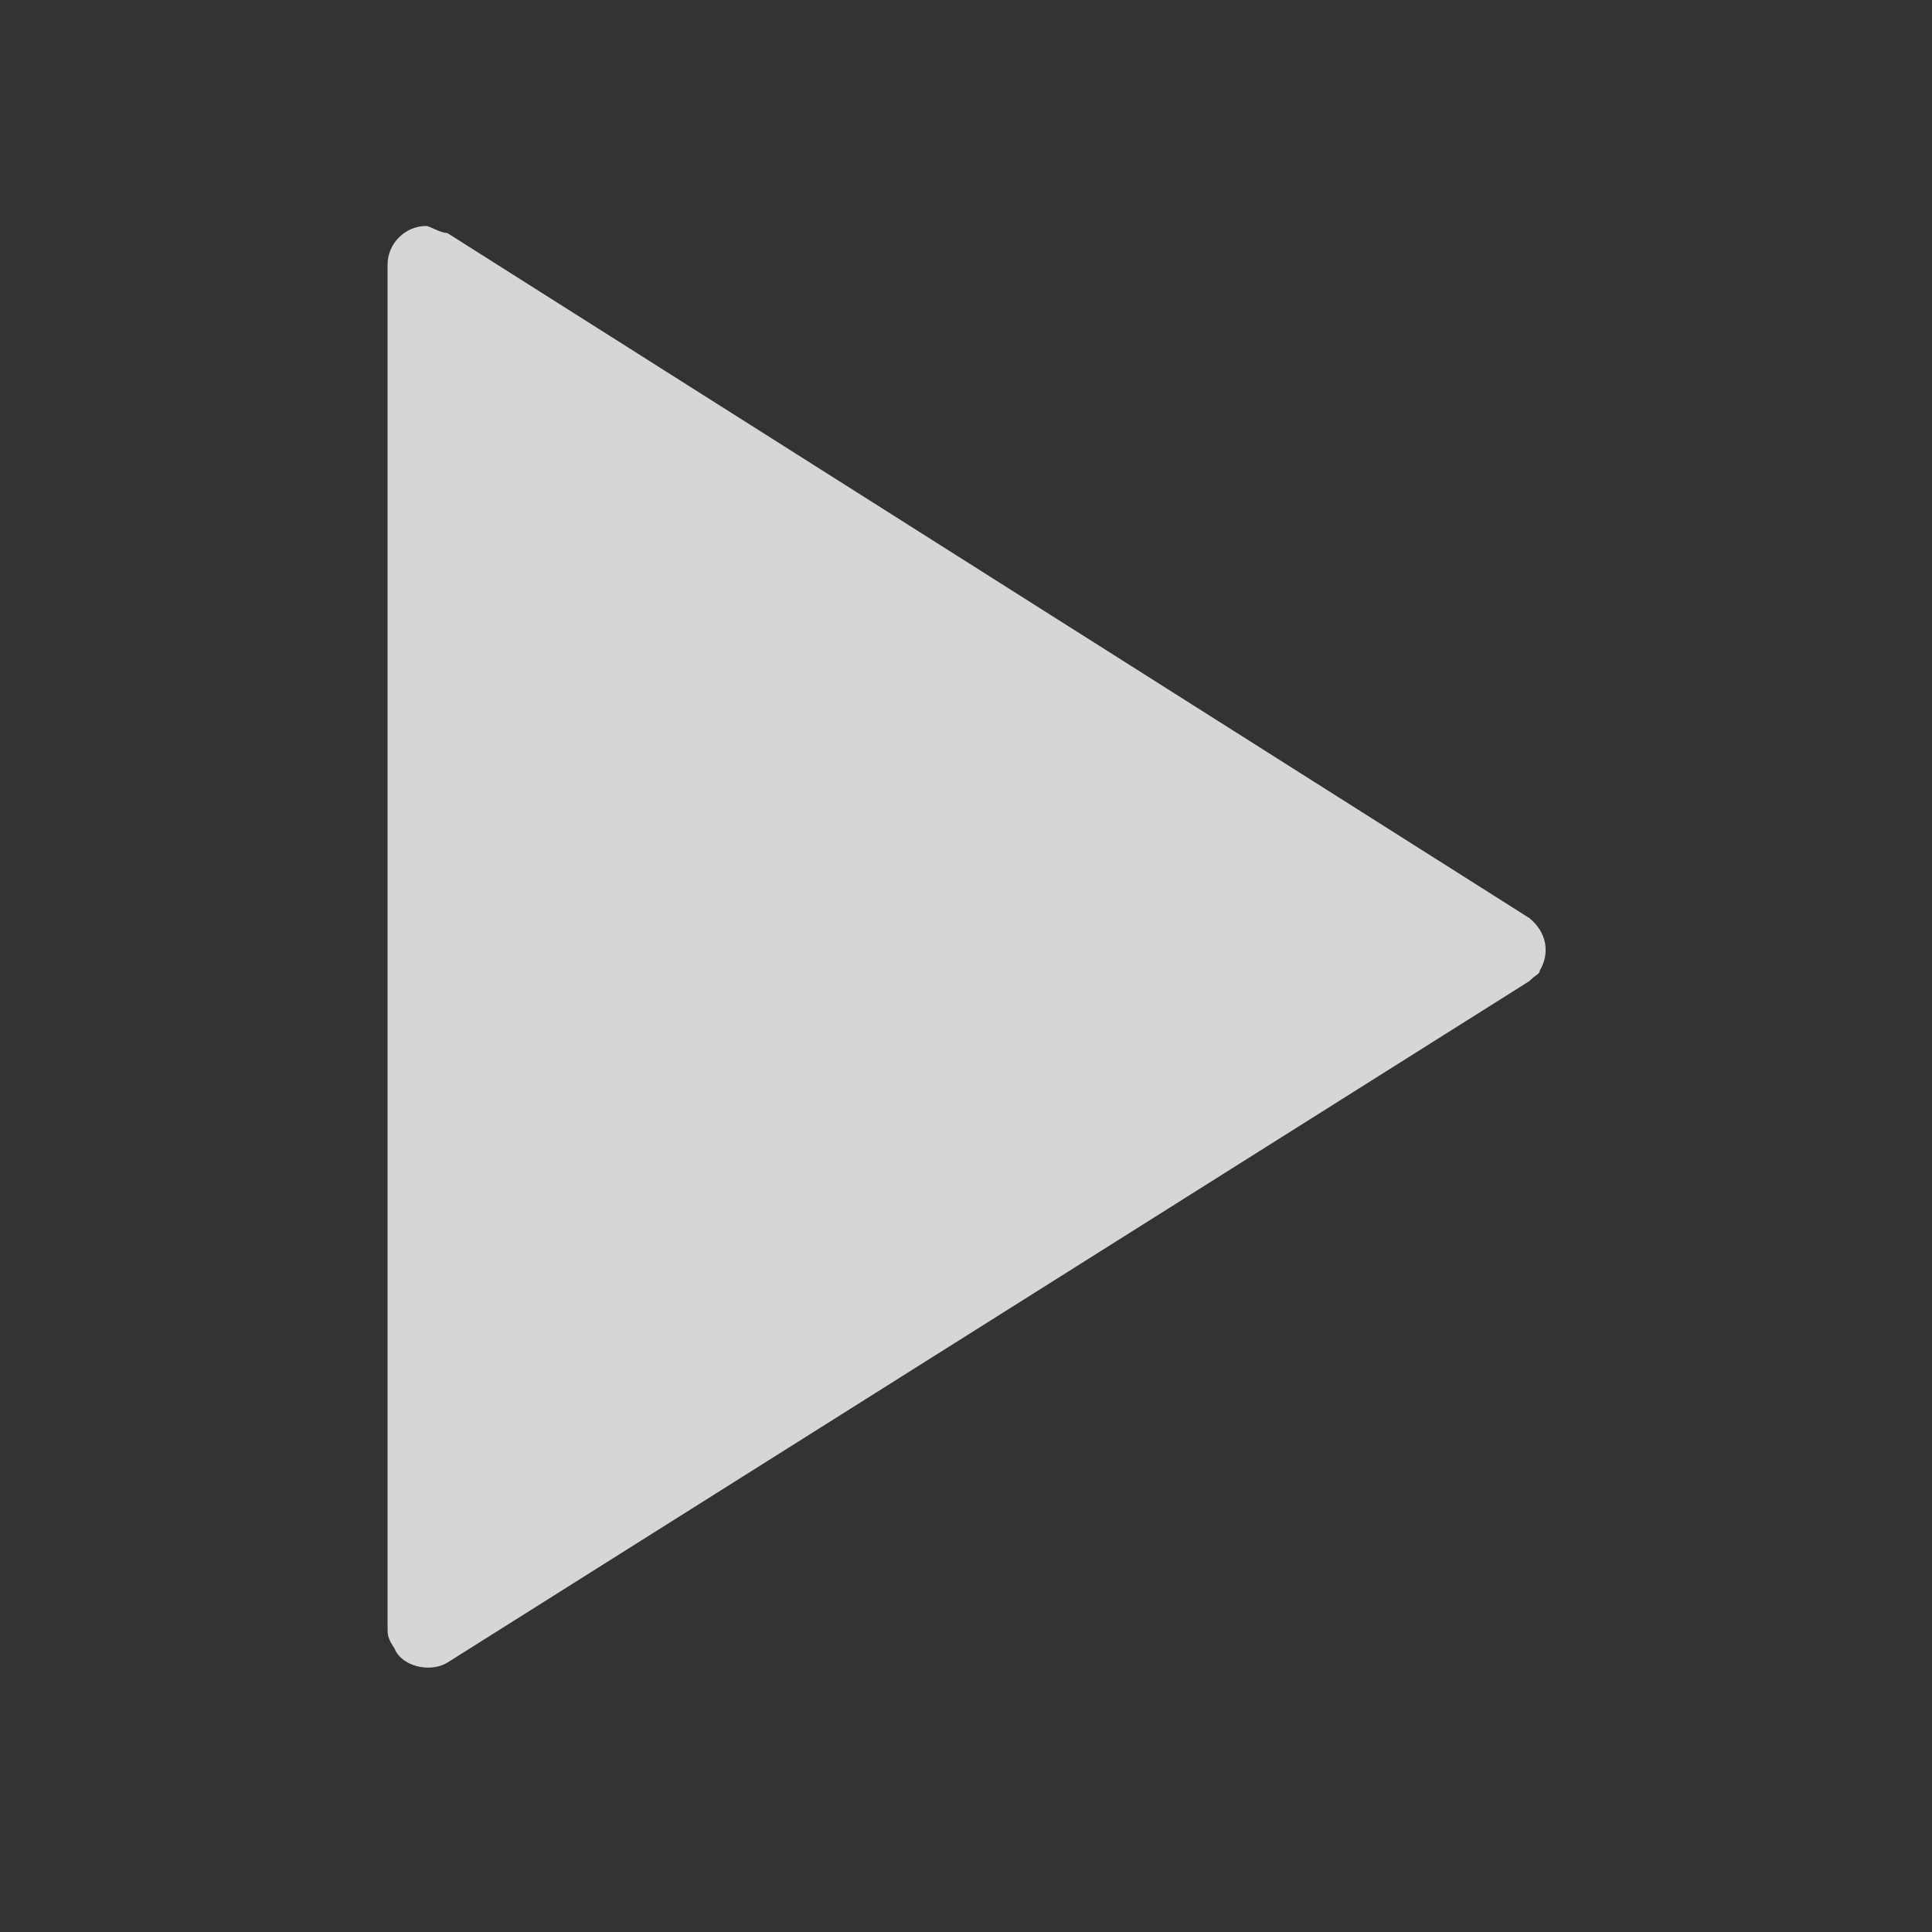 <?xml version="1.0" encoding="utf-8"?>
<!-- Generator: Adobe Illustrator 23.0.1, SVG Export Plug-In . SVG Version: 6.00 Build 0)  -->
<svg version="1.1" id="Layer_1" xmlns="http://www.w3.org/2000/svg" xmlns:xlink="http://www.w3.org/1999/xlink" x="0px" y="0px"
	 viewBox="0 0 55 55" style="enable-background:new 0 0 55 55;" xml:space="preserve">
<rect x="0" y="0" width="55" height="55" fill="#333333" stroke="none"/>
<style type="text/css">
	.st0{fill:#FFFFFF;fill-opacity:0.8;}
</style>
<title>Play</title>
<g id="MIro">
	<g id="NetDigital-Player-Series" transform="translate(-613, -639)">
		<g transform="translate(613.333, 639.333)">
			<g>
				<path class="st0" d="M12.4,47l30.8-19.4c0.2-0.2,0.3-0.2,0.3-0.3c0.3-0.5,0.2-1.1-0.3-1.5L12.4,6.3c-0.2,0-0.5-0.2-0.6-0.2
					c-0.6,0-1.1,0.5-1.1,1.1V46c0,0.2,0,0.3,0.2,0.6C11.1,47.1,11.9,47.3,12.4,47z"/>
			</g>
		</g>
	</g>
</g>
</svg>
